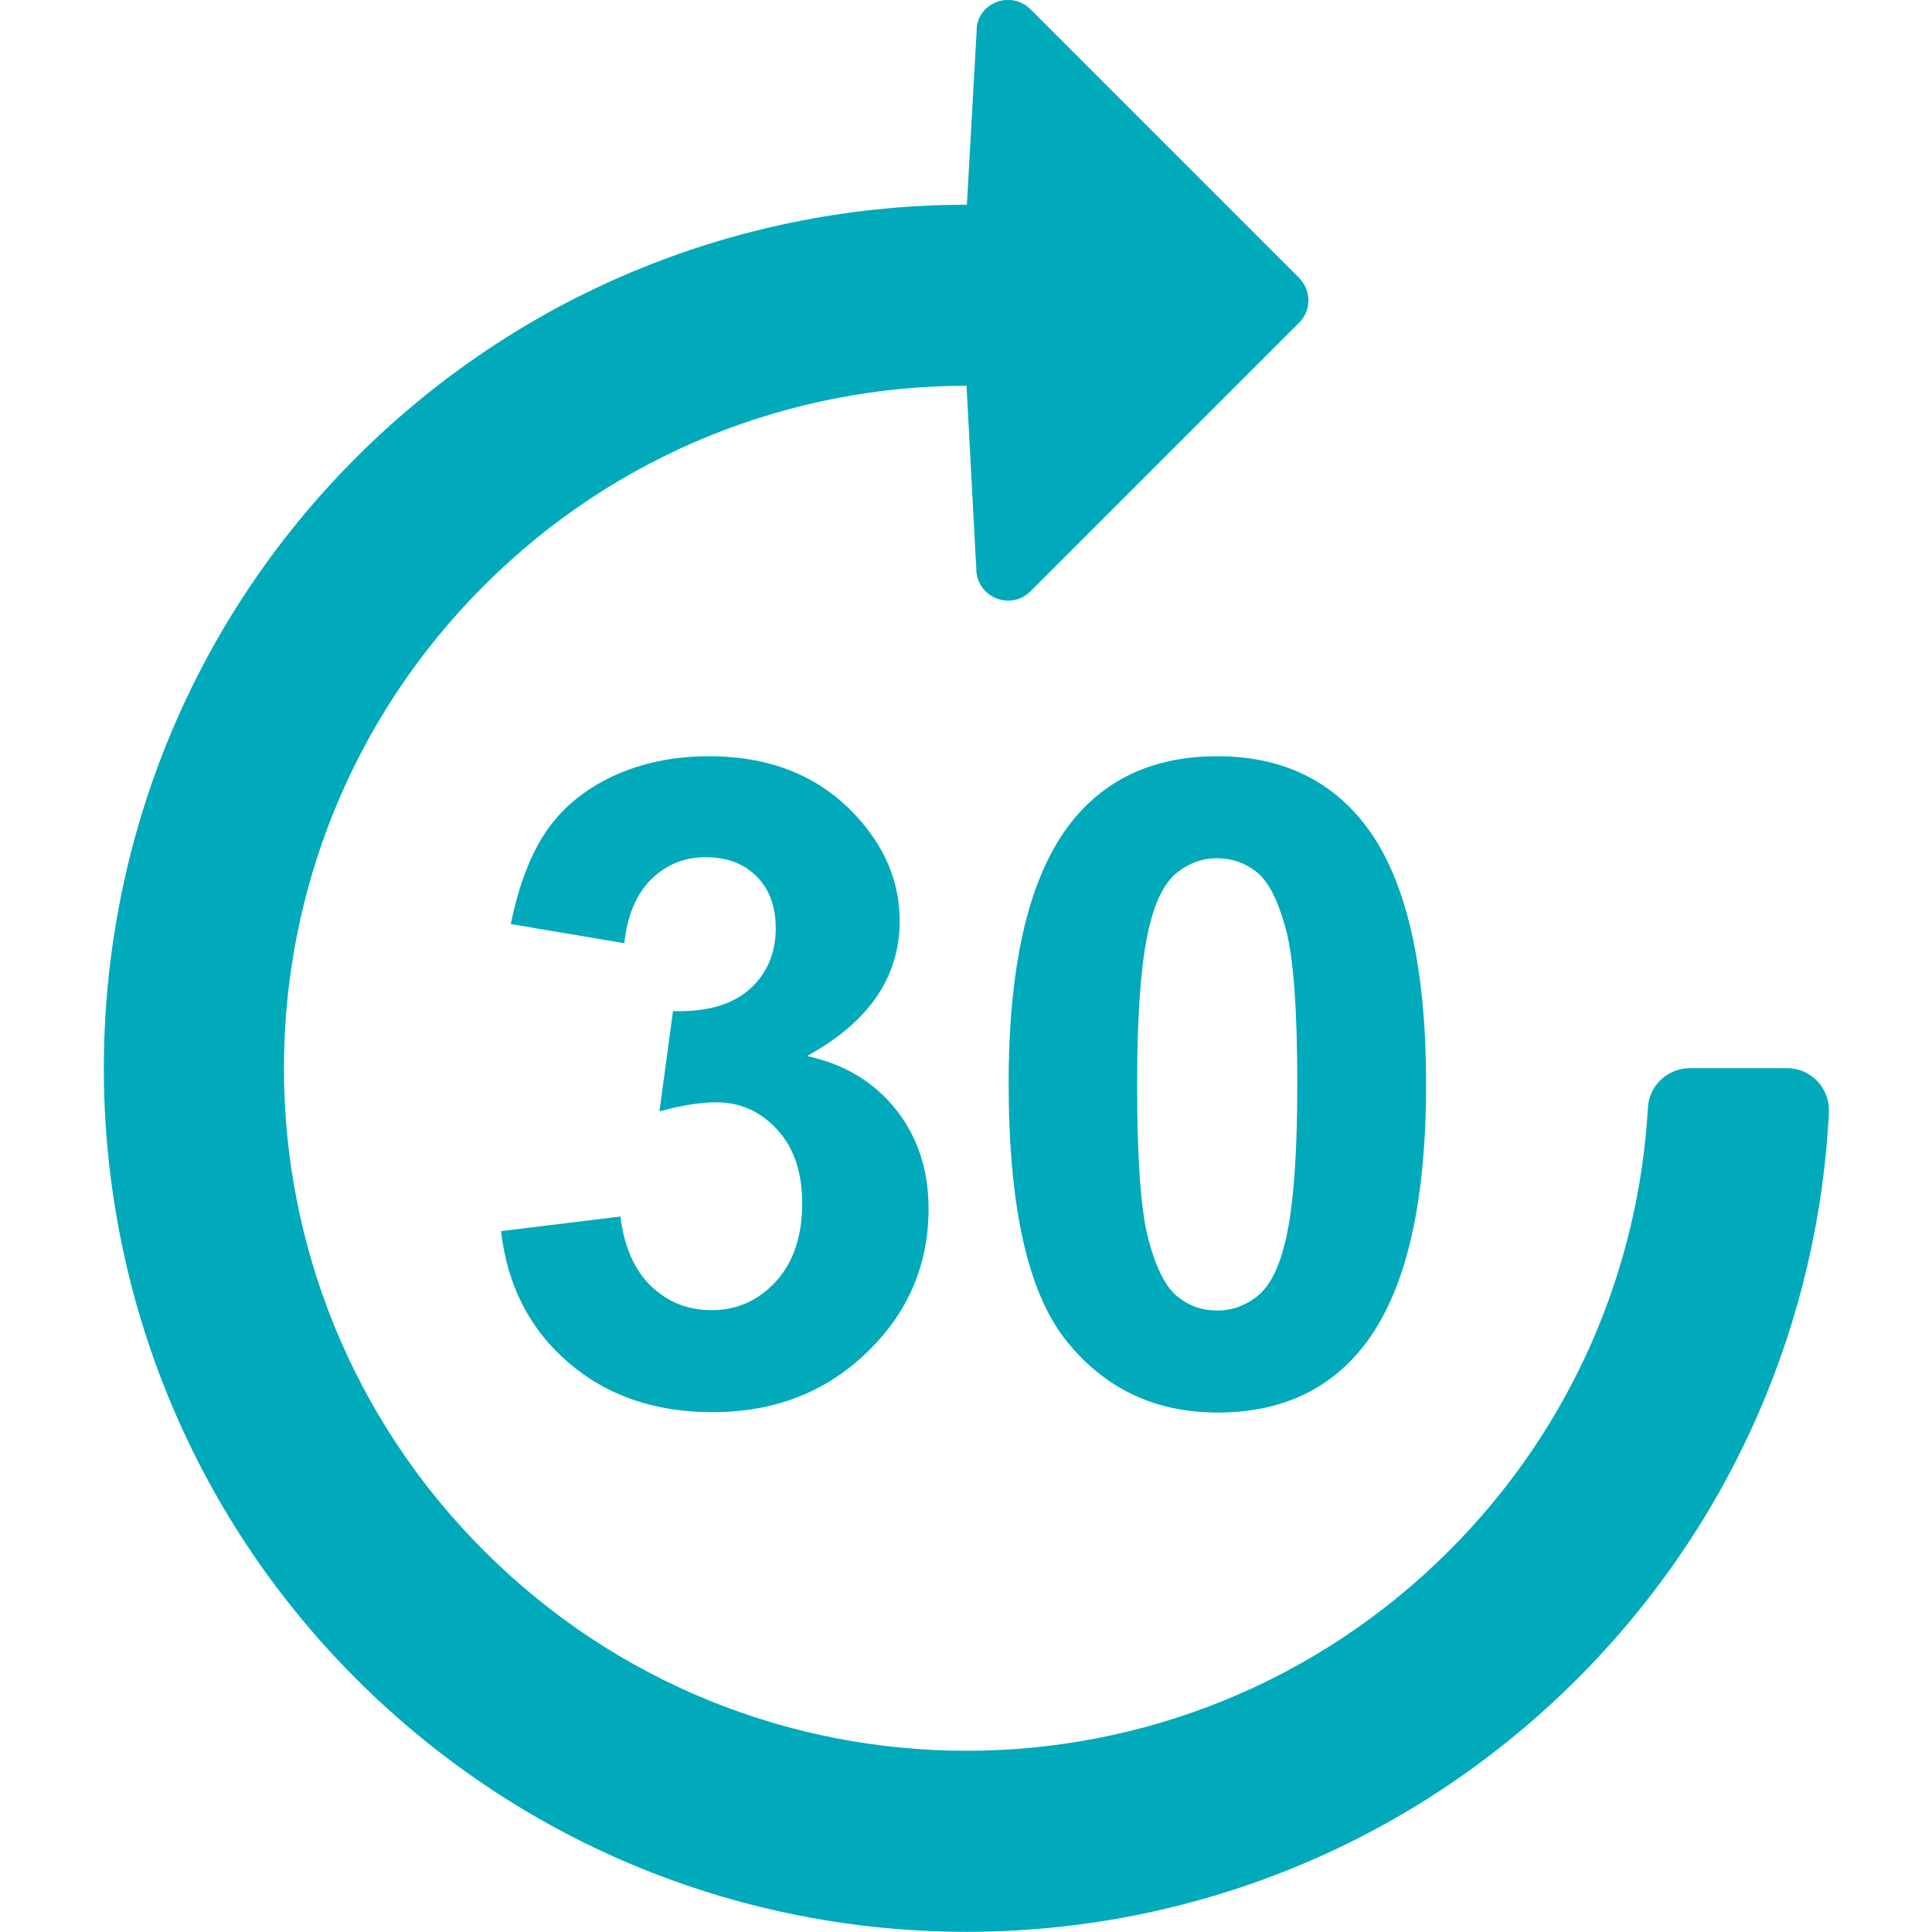<?xml version="1.0" encoding="utf-8"?>
<svg xmlns="http://www.w3.org/2000/svg" viewBox="0 0 495.5 554.9" width="24" height="24">
<path style="fill: #00AABB" class="st0" d="M266.3,2.7l77.1,77.1c3.6,3.6,3.6,9.4,0,12.9l-77.1,77.1c-5.8,5.8-15.6,1.7-15.6-6.5l-2.8-52.5
  c-50.1,0-100.3,19.1-138.6,57.4c-76.6,76.6-76.6,200.6,0,277.2c76.6,76.6,200.6,76.6,277.2,0c35.4-35.4,54.5-81,57.1-127.3
  c0.4-6.4,5.7-11.3,12.1-11.3h27.9c6.9,0,12.3,5.8,12,12.7c-3,59.2-27.1,117.5-72.3,162.7c-96.8,96.8-253.7,96.9-350.6,0.1
  c-96.7-96.6-96.8-254.2-0.1-350.9c48.4-48.4,111.9-72.6,175.4-72.6l2.8-49.8C250.6,1,260.5-3.1,266.3,2.7z"></path>
<g>
  <path style="fill: #00AABB" class="st0" d="M114.2,353.6l34.3-4.2c1.1,8.7,4,15.4,8.8,20c4.8,4.6,10.6,6.9,17.4,6.9c7.3,0,13.5-2.8,18.5-8.3
    c5-5.5,7.5-13,7.5-22.4c0-8.9-2.4-16-7.2-21.2c-4.8-5.2-10.6-7.8-17.5-7.8c-4.5,0-10,0.9-16.3,2.6l3.9-28.8
    c9.6,0.3,16.9-1.8,21.9-6.2s7.6-10.3,7.6-17.6c0-6.2-1.8-11.2-5.5-14.9c-3.7-3.7-8.6-5.5-14.7-5.5c-6,0-11.2,2.1-15.5,6.3
    c-4.3,4.2-6.9,10.3-7.8,18.4l-32.6-5.5c2.3-11.2,5.7-20.1,10.3-26.8c4.6-6.7,11-11.9,19.1-15.7c8.2-3.8,17.4-5.7,27.5-5.7
    c17.4,0,31.3,5.5,41.8,16.6c8.6,9.1,13,19.3,13,30.7c0,16.2-8.9,29.1-26.6,38.8c10.6,2.3,19,7.3,25.4,15.2
    c6.3,7.9,9.5,17.4,9.5,28.6c0,16.2-5.9,30-17.8,41.4c-11.8,11.4-26.6,17.1-44.2,17.1c-16.7,0-30.6-4.8-41.6-14.4
    C122.4,381.7,116,369.2,114.2,353.6z"></path>
  <path style="fill: #00AABB" class="st0" d="M319.9,217.2c17.9,0,31.9,6.4,42,19.1c12,15.1,18,40.2,18,75.2c0,34.9-6,60-18.1,75.3
    c-10,12.6-23.9,18.9-41.8,18.9c-18,0-32.5-6.9-43.5-20.7c-11-13.8-16.5-38.4-16.5-73.9c0-34.8,6-59.8,18.1-75.1
    C288.1,223.5,302,217.2,319.9,217.2z M319.9,246.5c-4.3,0-8.1,1.4-11.5,4.1c-3.4,2.7-6,7.6-7.8,14.7c-2.4,9.2-3.7,24.6-3.7,46.2
    s1.1,36.6,3.3,44.7c2.2,8.1,4.9,13.5,8.3,16.2c3.3,2.7,7.1,4,11.4,4s8.1-1.4,11.5-4.1c3.4-2.7,6-7.6,7.8-14.7
    c2.4-9.1,3.7-24.4,3.7-46.1s-1.1-36.6-3.3-44.7c-2.2-8.1-4.9-13.5-8.3-16.3C328,247.9,324.2,246.5,319.9,246.5z"></path>
</g>
</svg>
